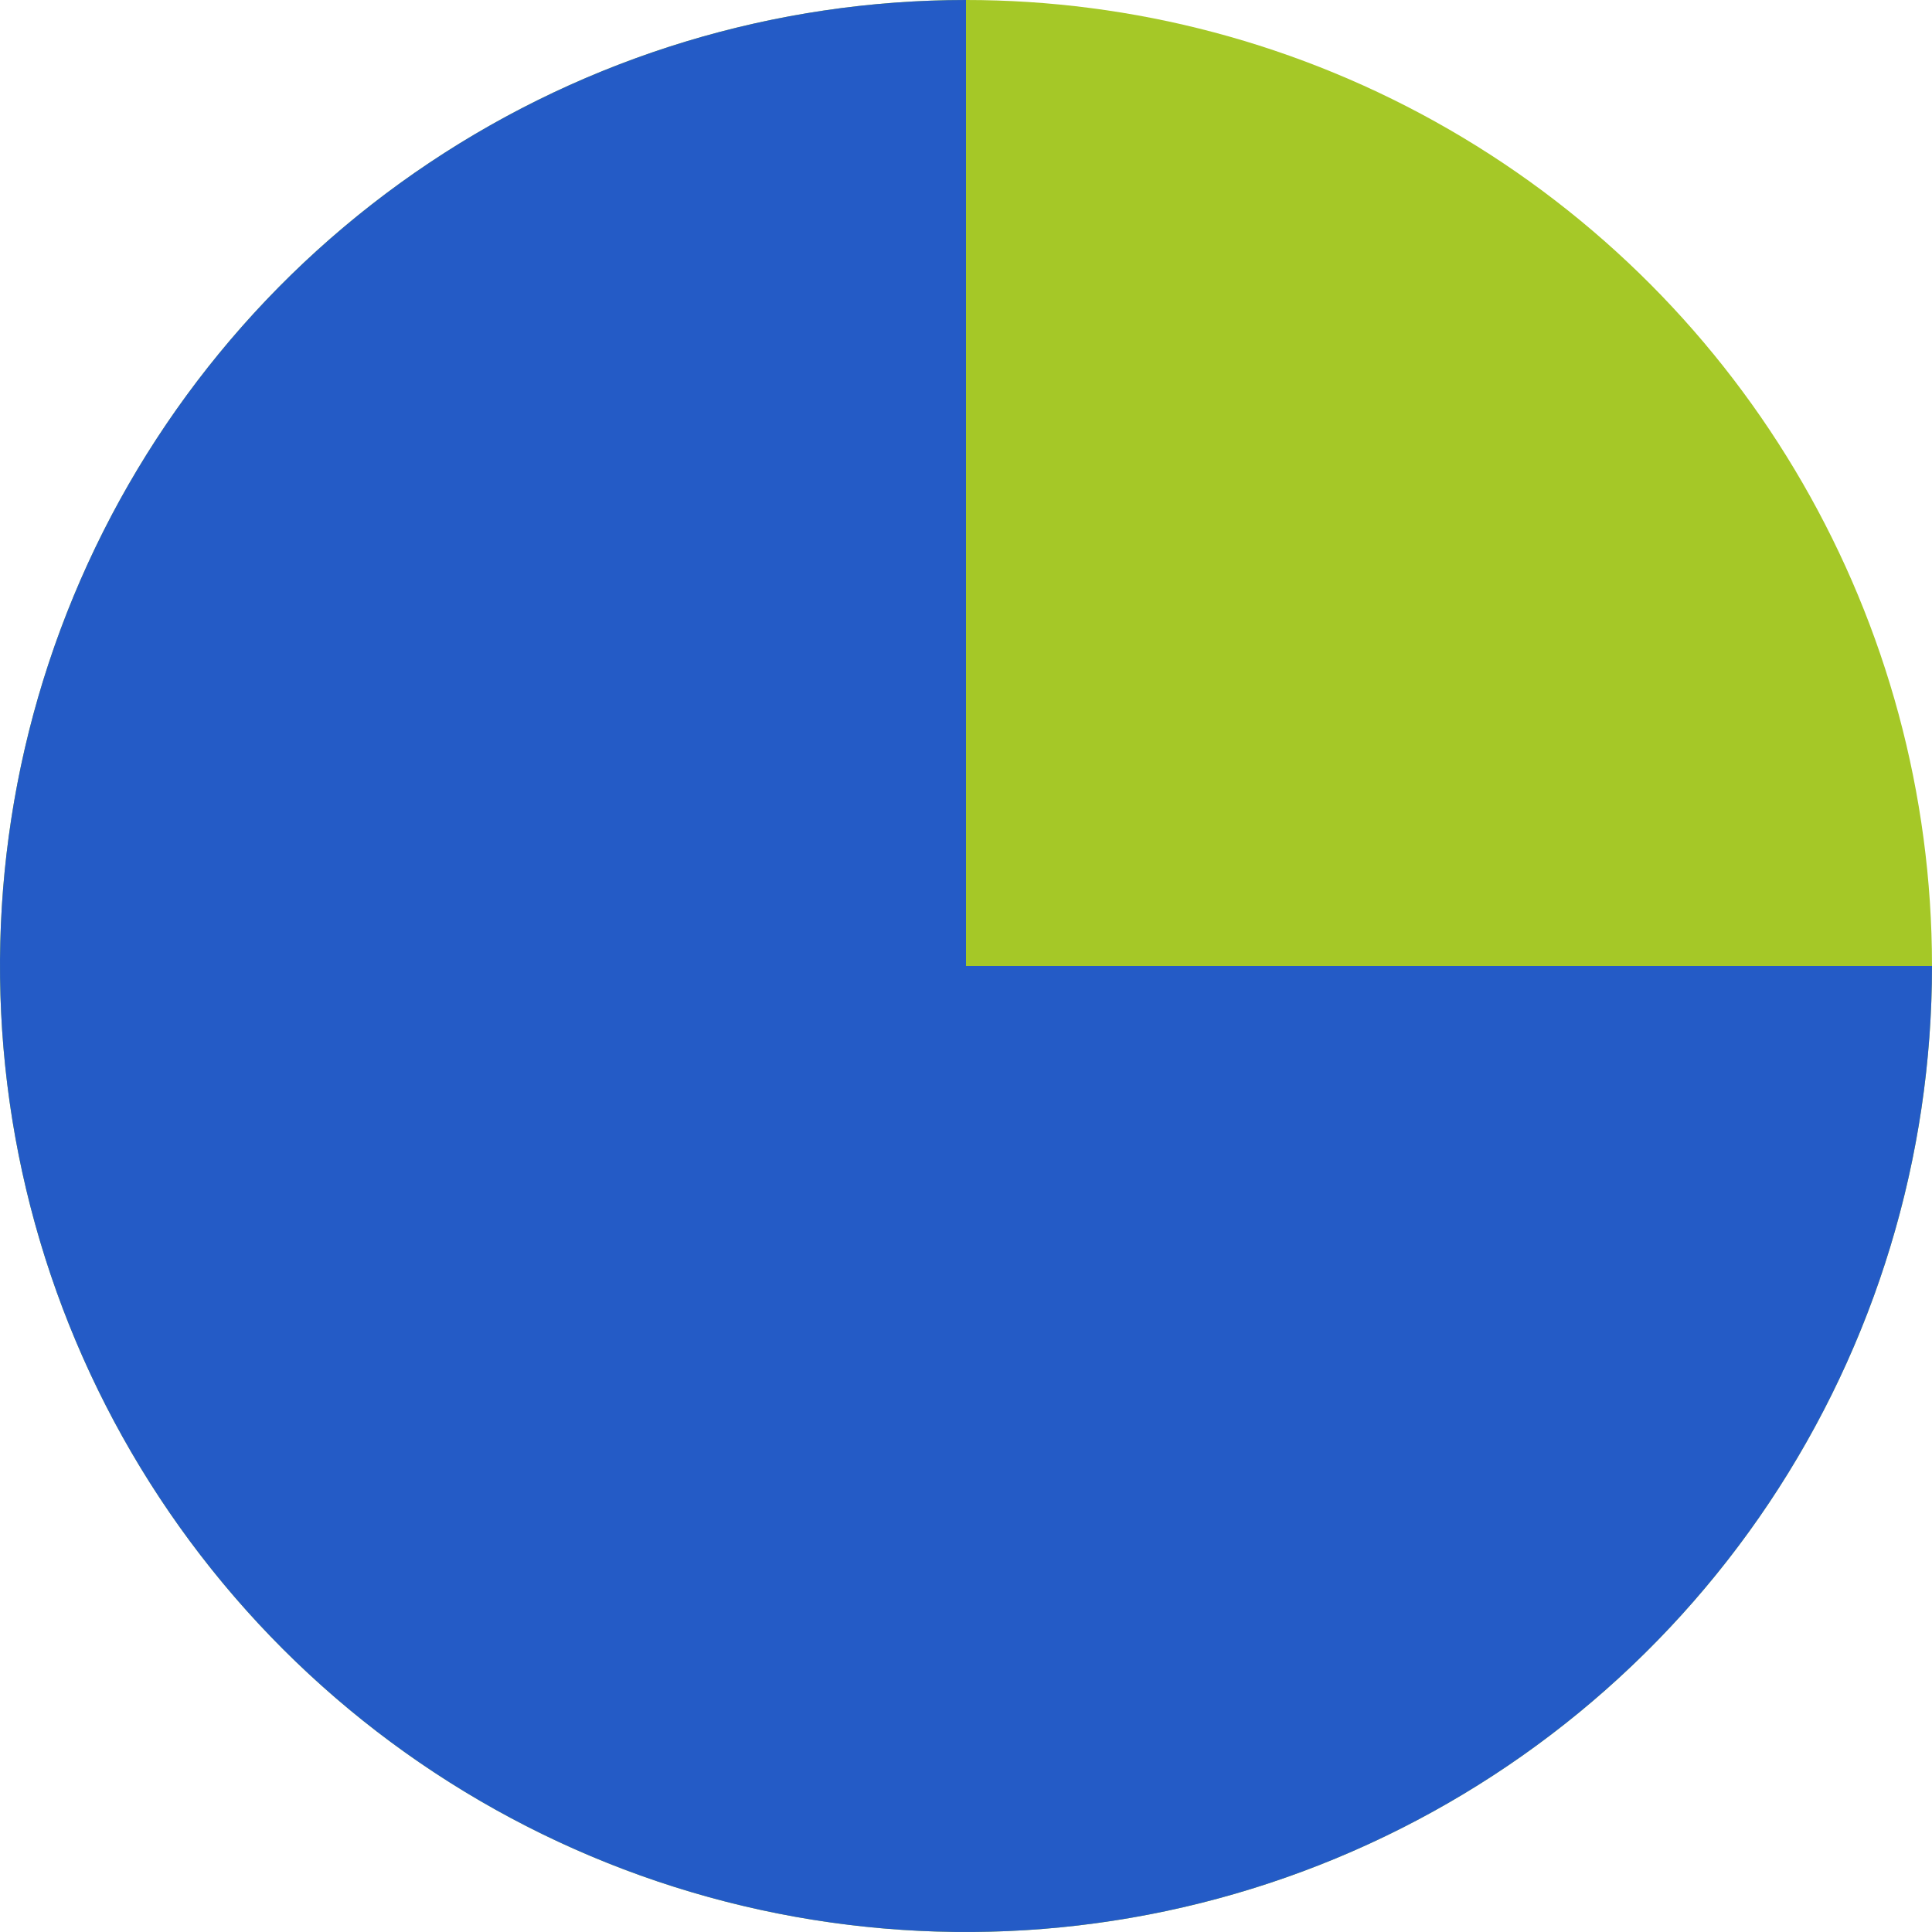 <svg width="88" height="88" viewBox="0 0 88 88" fill="none" xmlns="http://www.w3.org/2000/svg">
<circle cx="44" cy="44" r="44" fill="#A5C827"/>
<path d="M88 44C88 52.702 85.419 61.209 80.585 68.445C75.75 75.681 68.878 81.32 60.838 84.651C52.798 87.981 43.951 88.852 35.416 87.155C26.881 85.457 19.041 81.266 12.887 75.113C6.734 68.959 2.543 61.119 0.845 52.584C-0.852 44.049 0.019 35.202 3.349 27.162C6.68 19.122 12.319 12.25 19.555 7.415C26.791 2.581 35.298 -1.03775e-07 44 0L44 44H88Z" fill="#245BC6"/>
</svg>
